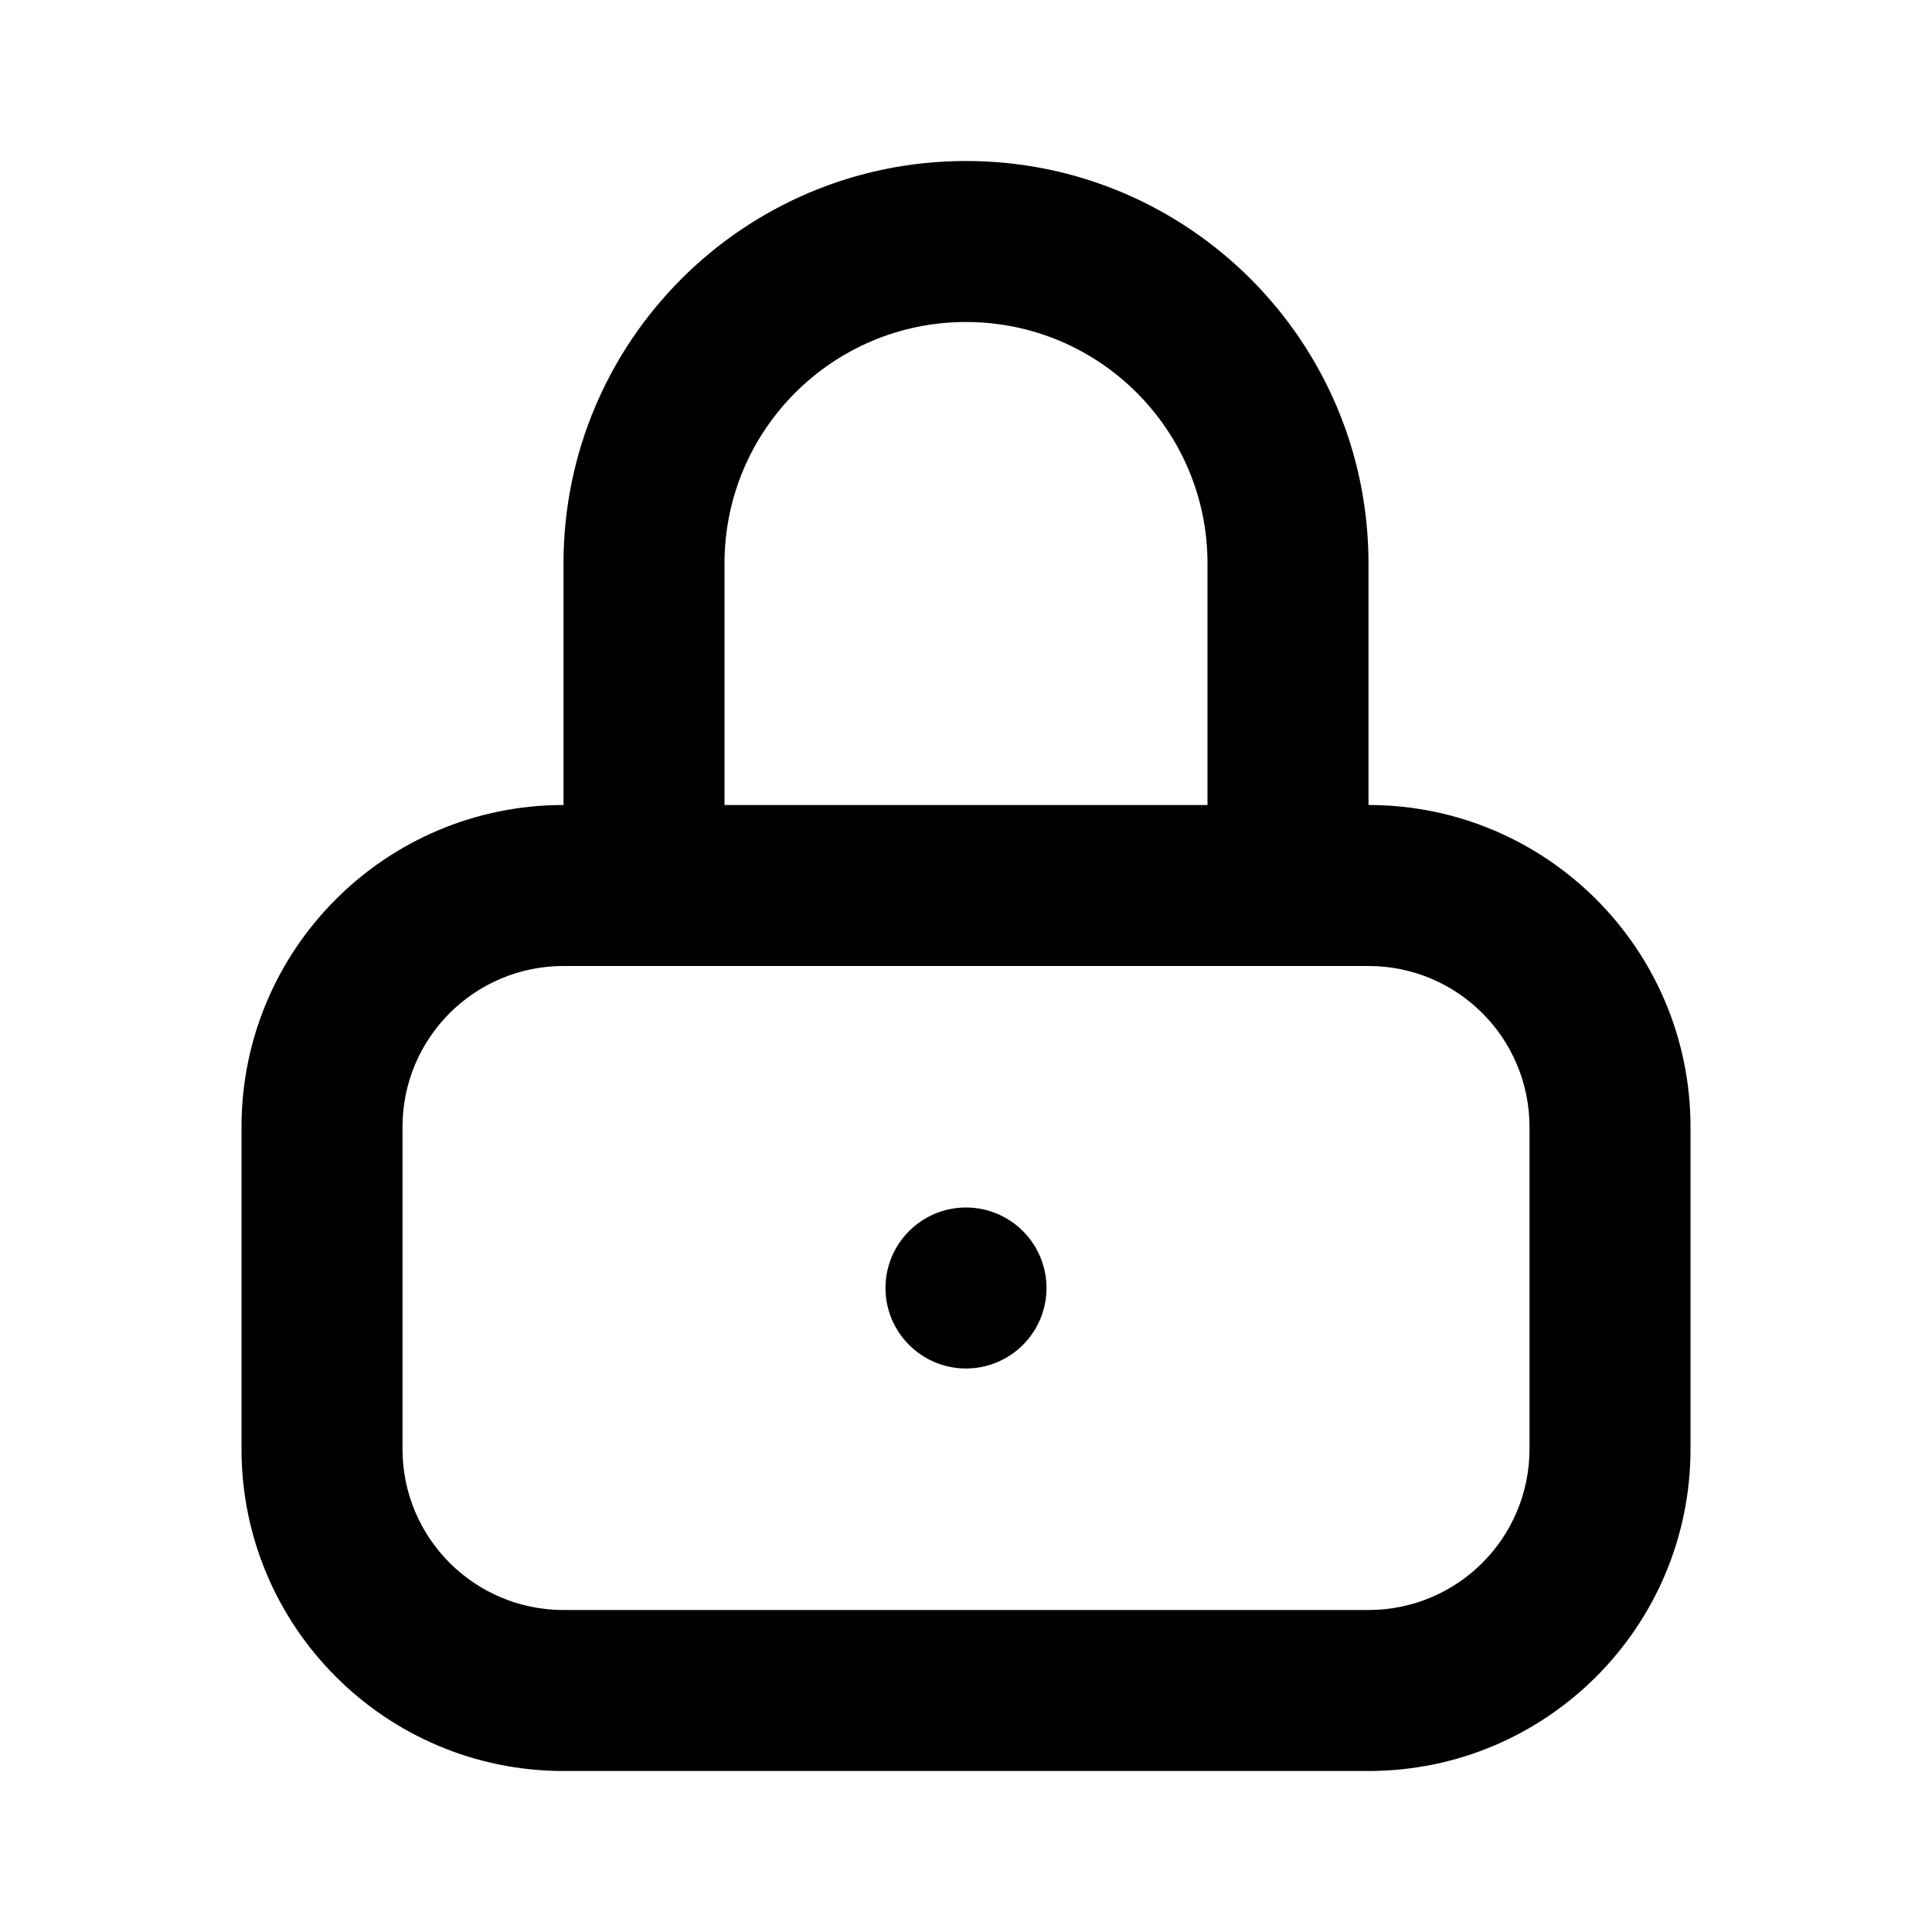 <svg width="24" height="24" viewBox="0 0 24 24" fill="none" xmlns="http://www.w3.org/2000/svg">
<path d="M12 15C11.448 15 11 15.448 11 16C11 16.552 11.448 17 12 17C12.552 17 13 16.552 13 16C13 15.448 12.552 15 12 15Z" fill="black"/>
<path fill-rule="evenodd" clip-rule="evenodd" d="M17 7V10C19.209 10 21 11.791 21 14V18C21 20.209 19.209 22 17 22H7C4.791 22 3 20.209 3 18V14C3 11.791 4.791 10 7 10V7C7 4.239 9.239 2 12 2C14.761 2 17 4.239 17 7ZM12 4C10.343 4 9 5.343 9 7V10H15V7C15 5.343 13.657 4 12 4ZM7 12C5.895 12 5 12.895 5 14V18C5 19.105 5.895 20 7 20H17C18.105 20 19 19.105 19 18V14C19 12.895 18.105 12 17 12H7Z" fill="black"/>
</svg>
